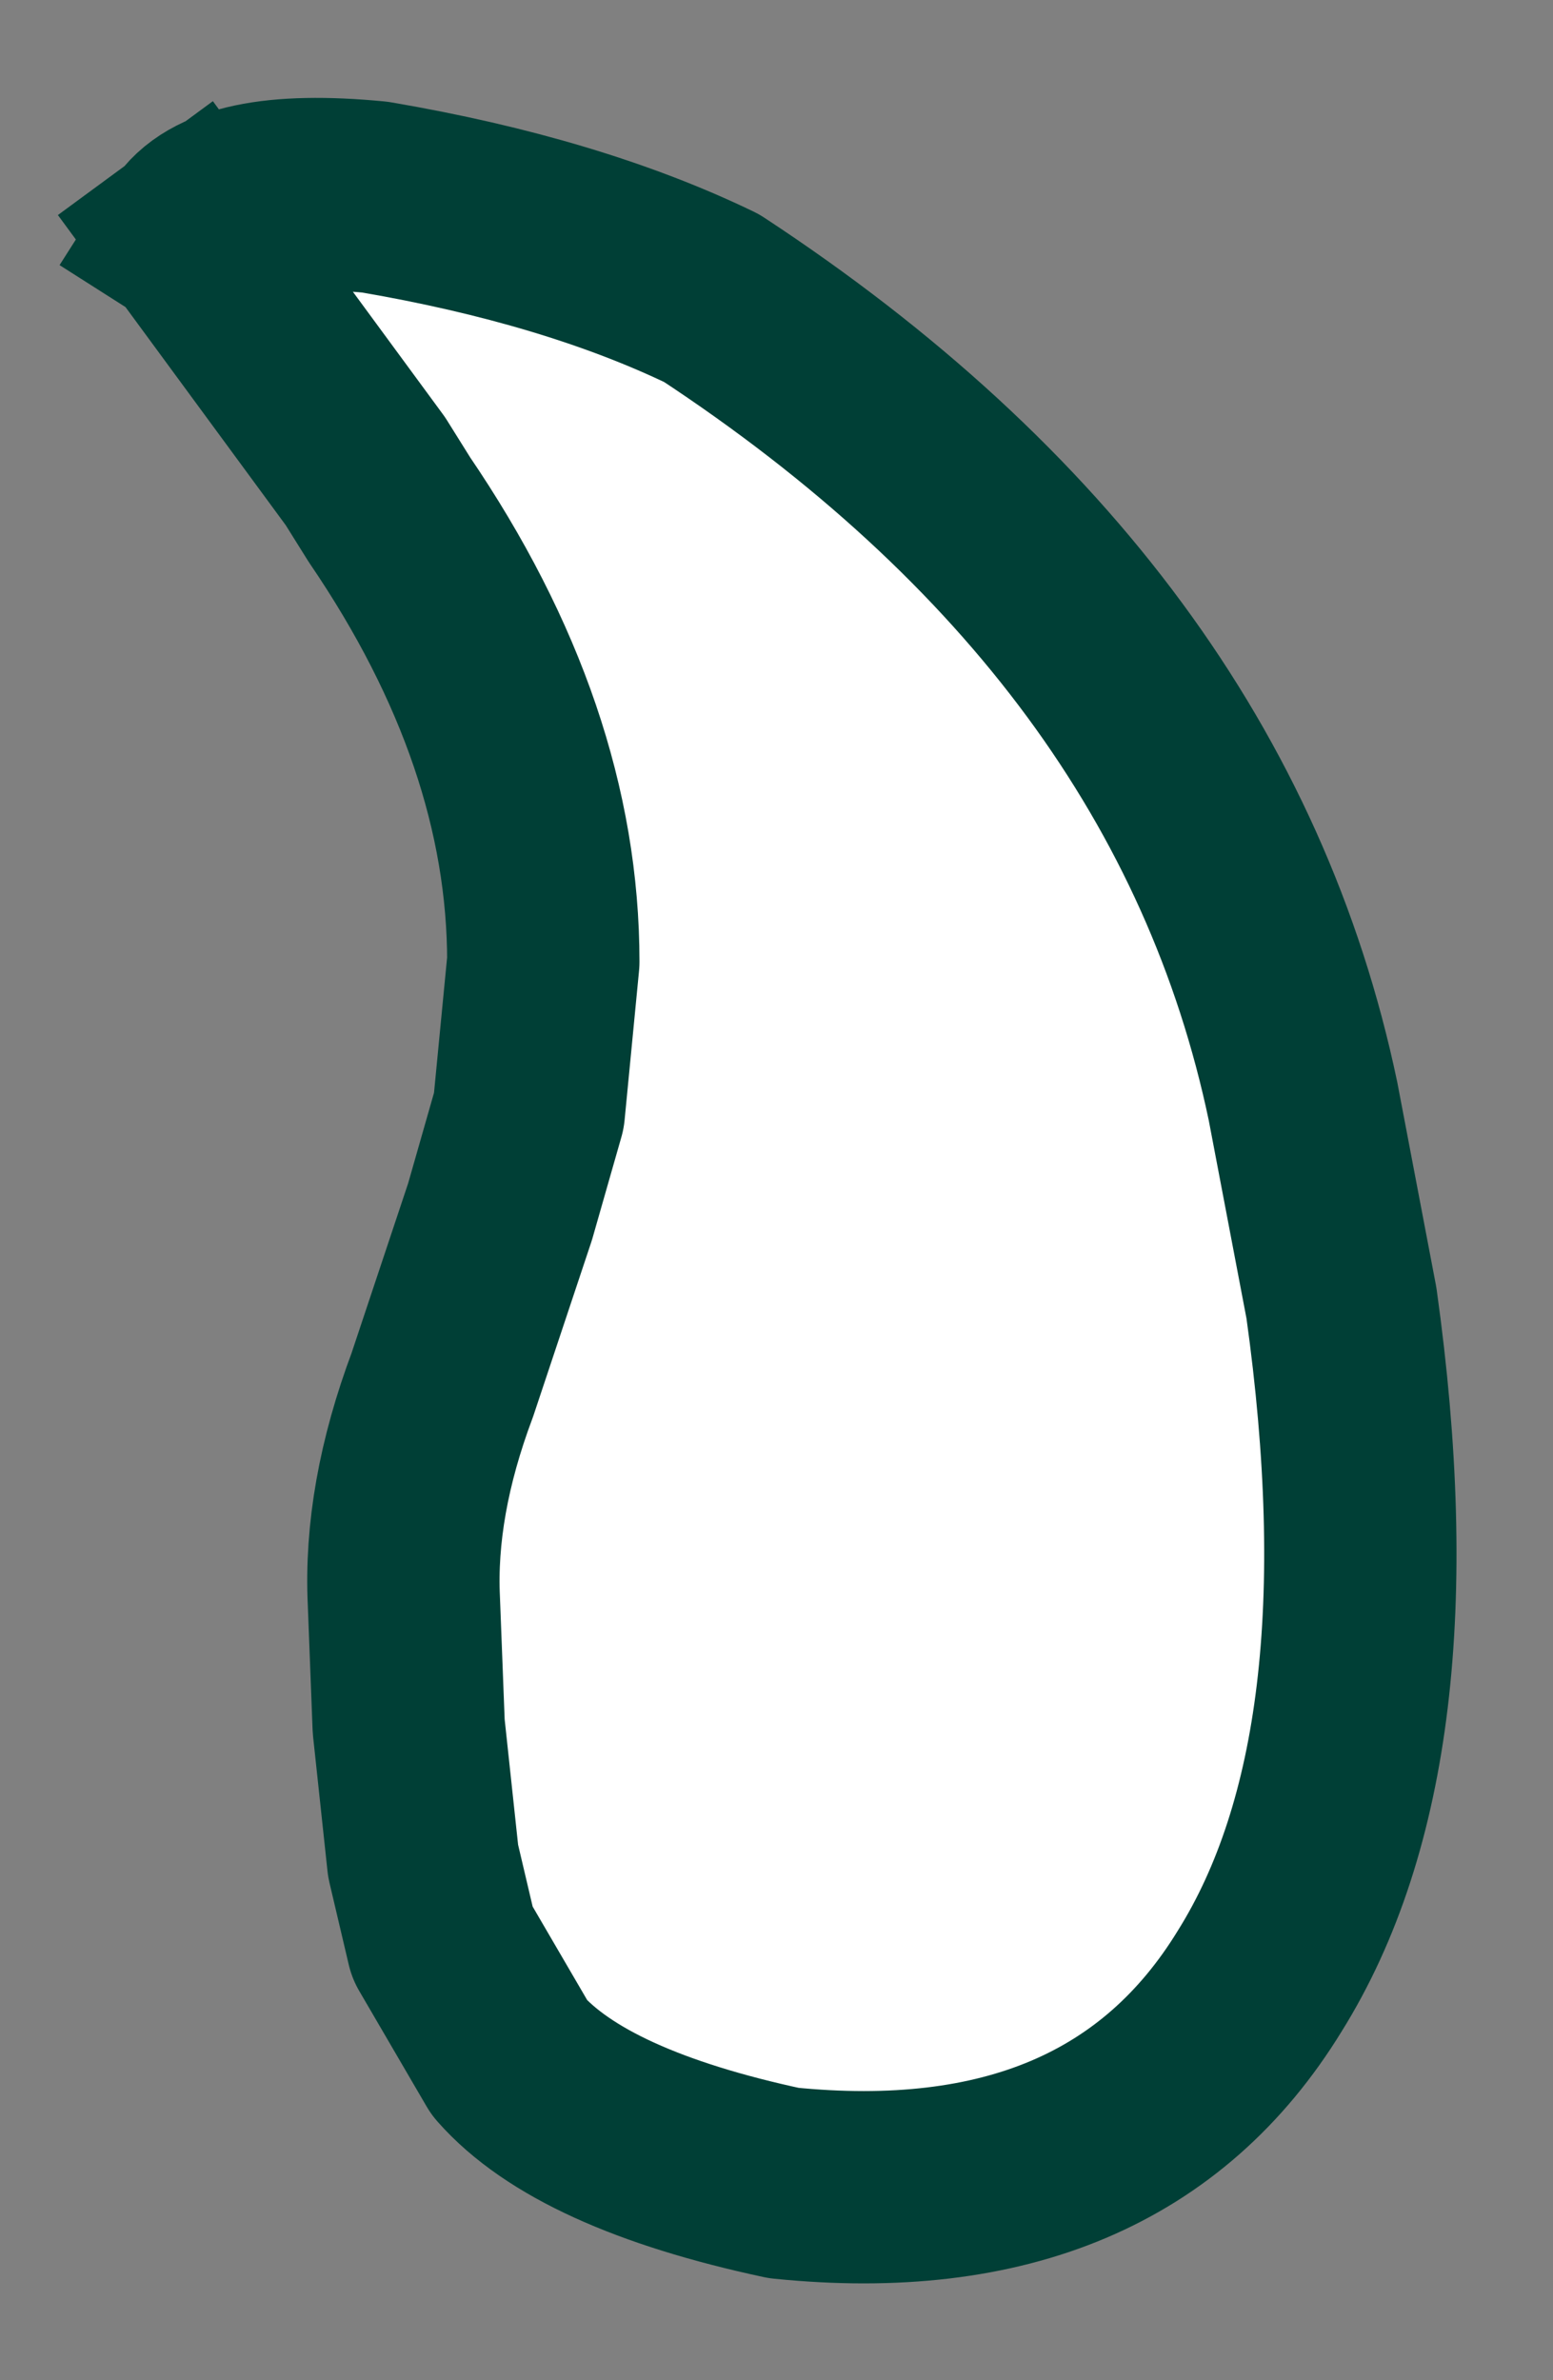 <?xml version="1.0" encoding="UTF-8" standalone="no"?>
<svg xmlns:xlink="http://www.w3.org/1999/xlink" height="24.75px" width="16.15px" xmlns="http://www.w3.org/2000/svg">
  <rect width="100%" height="100%" fill="#808080" stroke="none"/>
  <g transform="matrix(1.0, 0.0, 0.0, 1.0, 4.05, 7.55)">
    <path d="M-2.05 -5.1 L-2.05 -5.1 -0.25 -2.65 0.0 -2.25 Q1.6 0.1 1.6 2.45 L1.45 4.0 1.15 5.05 0.55 6.85 Q0.1 8.05 0.15 9.1 L0.2 10.4 0.35 11.8 0.55 12.65 1.25 13.85 Q2.0 14.7 4.1 15.15 7.55 15.5 9.05 13.05 10.55 10.65 9.9 6.0 L9.5 3.9 Q8.45 -1.1 3.35 -4.45 1.9 -5.15 -0.15 -5.5 -1.7 -5.65 -2.05 -5.1" fill="#ffffff" fill-rule="evenodd" stroke="none">
      <animate attributeName="fill" dur="2s" repeatCount="indefinite" values="#ffffff;#ffffff"/>
      <animate attributeName="fill-opacity" dur="2s" repeatCount="indefinite" values="1.0;1.0"/>
      <animate attributeName="d" dur="2s" repeatCount="indefinite" values="M-2.05 -5.1 L-2.05 -5.1 -0.25 -2.65 0.0 -2.25 Q1.6 0.1 1.6 2.45 L1.45 4.0 1.15 5.05 0.55 6.85 Q0.1 8.05 0.15 9.1 L0.2 10.4 0.35 11.8 0.55 12.65 1.25 13.85 Q2.0 14.7 4.1 15.15 7.55 15.5 9.05 13.05 10.55 10.65 9.9 6.0 L9.5 3.9 Q8.45 -1.1 3.35 -4.45 1.9 -5.15 -0.15 -5.5 -1.7 -5.65 -2.05 -5.1;M2.2 9.15 L2.3 9.15 3.05 9.8 3.15 9.9 Q3.9 10.55 3.65 11.2 L3.45 11.6 3.3 11.85 3.1 12.35 Q3.15 12.7 3.2 13.0 L3.3 13.2 3.55 13.45 3.85 13.6 4.1 13.7 Q4.65 13.75 5.15 13.75 6.2 13.75 6.75 13.3 7.5 12.6 6.95 11.2 L6.7 10.7 Q6.05 9.75 3.95 9.2 3.35 9.1 2.8 9.05 2.5 9.1 2.2 9.15"/>
    </path>
    <path d="M-2.05 -5.1 Q-1.7 -5.65 -0.15 -5.5 1.9 -5.15 3.35 -4.45 8.45 -1.1 9.5 3.9 L9.9 6.0 Q10.55 10.65 9.05 13.05 7.55 15.5 4.1 15.15 2.0 14.7 1.25 13.85 L0.55 12.65 0.35 11.8 0.2 10.4 0.15 9.1 Q0.1 8.05 0.55 6.85 L1.15 5.05 1.45 4.0 1.6 2.45 Q1.6 0.1 0.0 -2.25 L-0.25 -2.65 -2.05 -5.1 Q-1.7 -5.65 -0.15 -5.5 1.9 -5.15 3.35 -4.45 8.45 -1.1 9.5 3.9 L9.9 6.0 Q10.55 10.65 9.05 13.05 7.55 15.5 4.1 15.15 2.0 14.7 1.25 13.85 L0.55 12.65 0.35 11.8 0.2 10.4 0.15 9.1 Q0.1 8.05 0.55 6.85 L1.15 5.05 1.45 4.0 1.6 2.45 Q1.6 0.1 0.0 -2.25 L-0.25 -2.65 -2.05 -5.1 -2.05 -5.1" fill="none" stroke="#003f36" stroke-linecap="square" stroke-linejoin="round" stroke-width="2.0">
      <animate attributeName="stroke" dur="2s" repeatCount="indefinite" values="#003f36;#003f37"/>
      <animate attributeName="stroke-width" dur="2s" repeatCount="indefinite" values="2.0;2.0"/>
      <animate attributeName="fill-opacity" dur="2s" repeatCount="indefinite" values="1.0;1.0"/>
      <animate attributeName="d" dur="2s" repeatCount="indefinite" values="M-2.05 -5.1 Q-1.7 -5.65 -0.15 -5.5 1.9 -5.15 3.35 -4.45 8.45 -1.1 9.5 3.9 L9.9 6.0 Q10.55 10.65 9.05 13.05 7.55 15.5 4.1 15.15 2.0 14.7 1.25 13.85 L0.55 12.65 0.35 11.8 0.2 10.4 0.15 9.1 Q0.1 8.05 0.55 6.85 L1.15 5.05 1.45 4.0 1.6 2.45 Q1.6 0.1 0.0 -2.25 L-0.25 -2.65 -2.05 -5.1 Q-1.7 -5.65 -0.15 -5.5 1.9 -5.15 3.35 -4.45 8.45 -1.1 9.5 3.9 L9.9 6.0 Q10.55 10.65 9.05 13.05 7.55 15.5 4.1 15.15 2.0 14.7 1.25 13.85 L0.55 12.65 0.35 11.8 0.2 10.4 0.15 9.1 Q0.1 8.05 0.55 6.85 L1.15 5.05 1.45 4.0 1.6 2.45 Q1.6 0.1 0.0 -2.25 L-0.25 -2.65 -2.05 -5.1 -2.05 -5.1;M2.2 9.15 Q2.5 9.1 2.8 9.05 3.35 9.1 3.95 9.2 6.05 9.75 6.7 10.7 L6.95 11.2 Q7.5 12.6 6.75 13.3 6.2 13.75 5.15 13.75 4.65 13.75 4.1 13.7 L3.85 13.6 3.55 13.45 3.3 13.2 3.2 13.0 Q3.15 12.7 3.1 12.35 L3.3 11.85 3.45 11.6 3.65 11.2 Q3.9 10.55 3.15 9.9 L3.05 9.8 2.3 9.15 Q2.5 9.1 2.8 9.05 3.35 9.1 3.95 9.2 6.05 9.75 6.7 10.7 L6.95 11.2 Q7.5 12.6 6.75 13.3 6.2 13.75 5.15 13.75 4.65 13.75 4.1 13.7 L3.85 13.6 3.55 13.45 3.3 13.2 3.2 13.0 Q3.15 12.7 3.1 12.35 L3.3 11.85 3.45 11.6 3.65 11.2 Q3.9 10.55 3.15 9.9 L3.05 9.8 2.3 9.15 2.2 9.15"/>
    </path>
  </g>
</svg>
